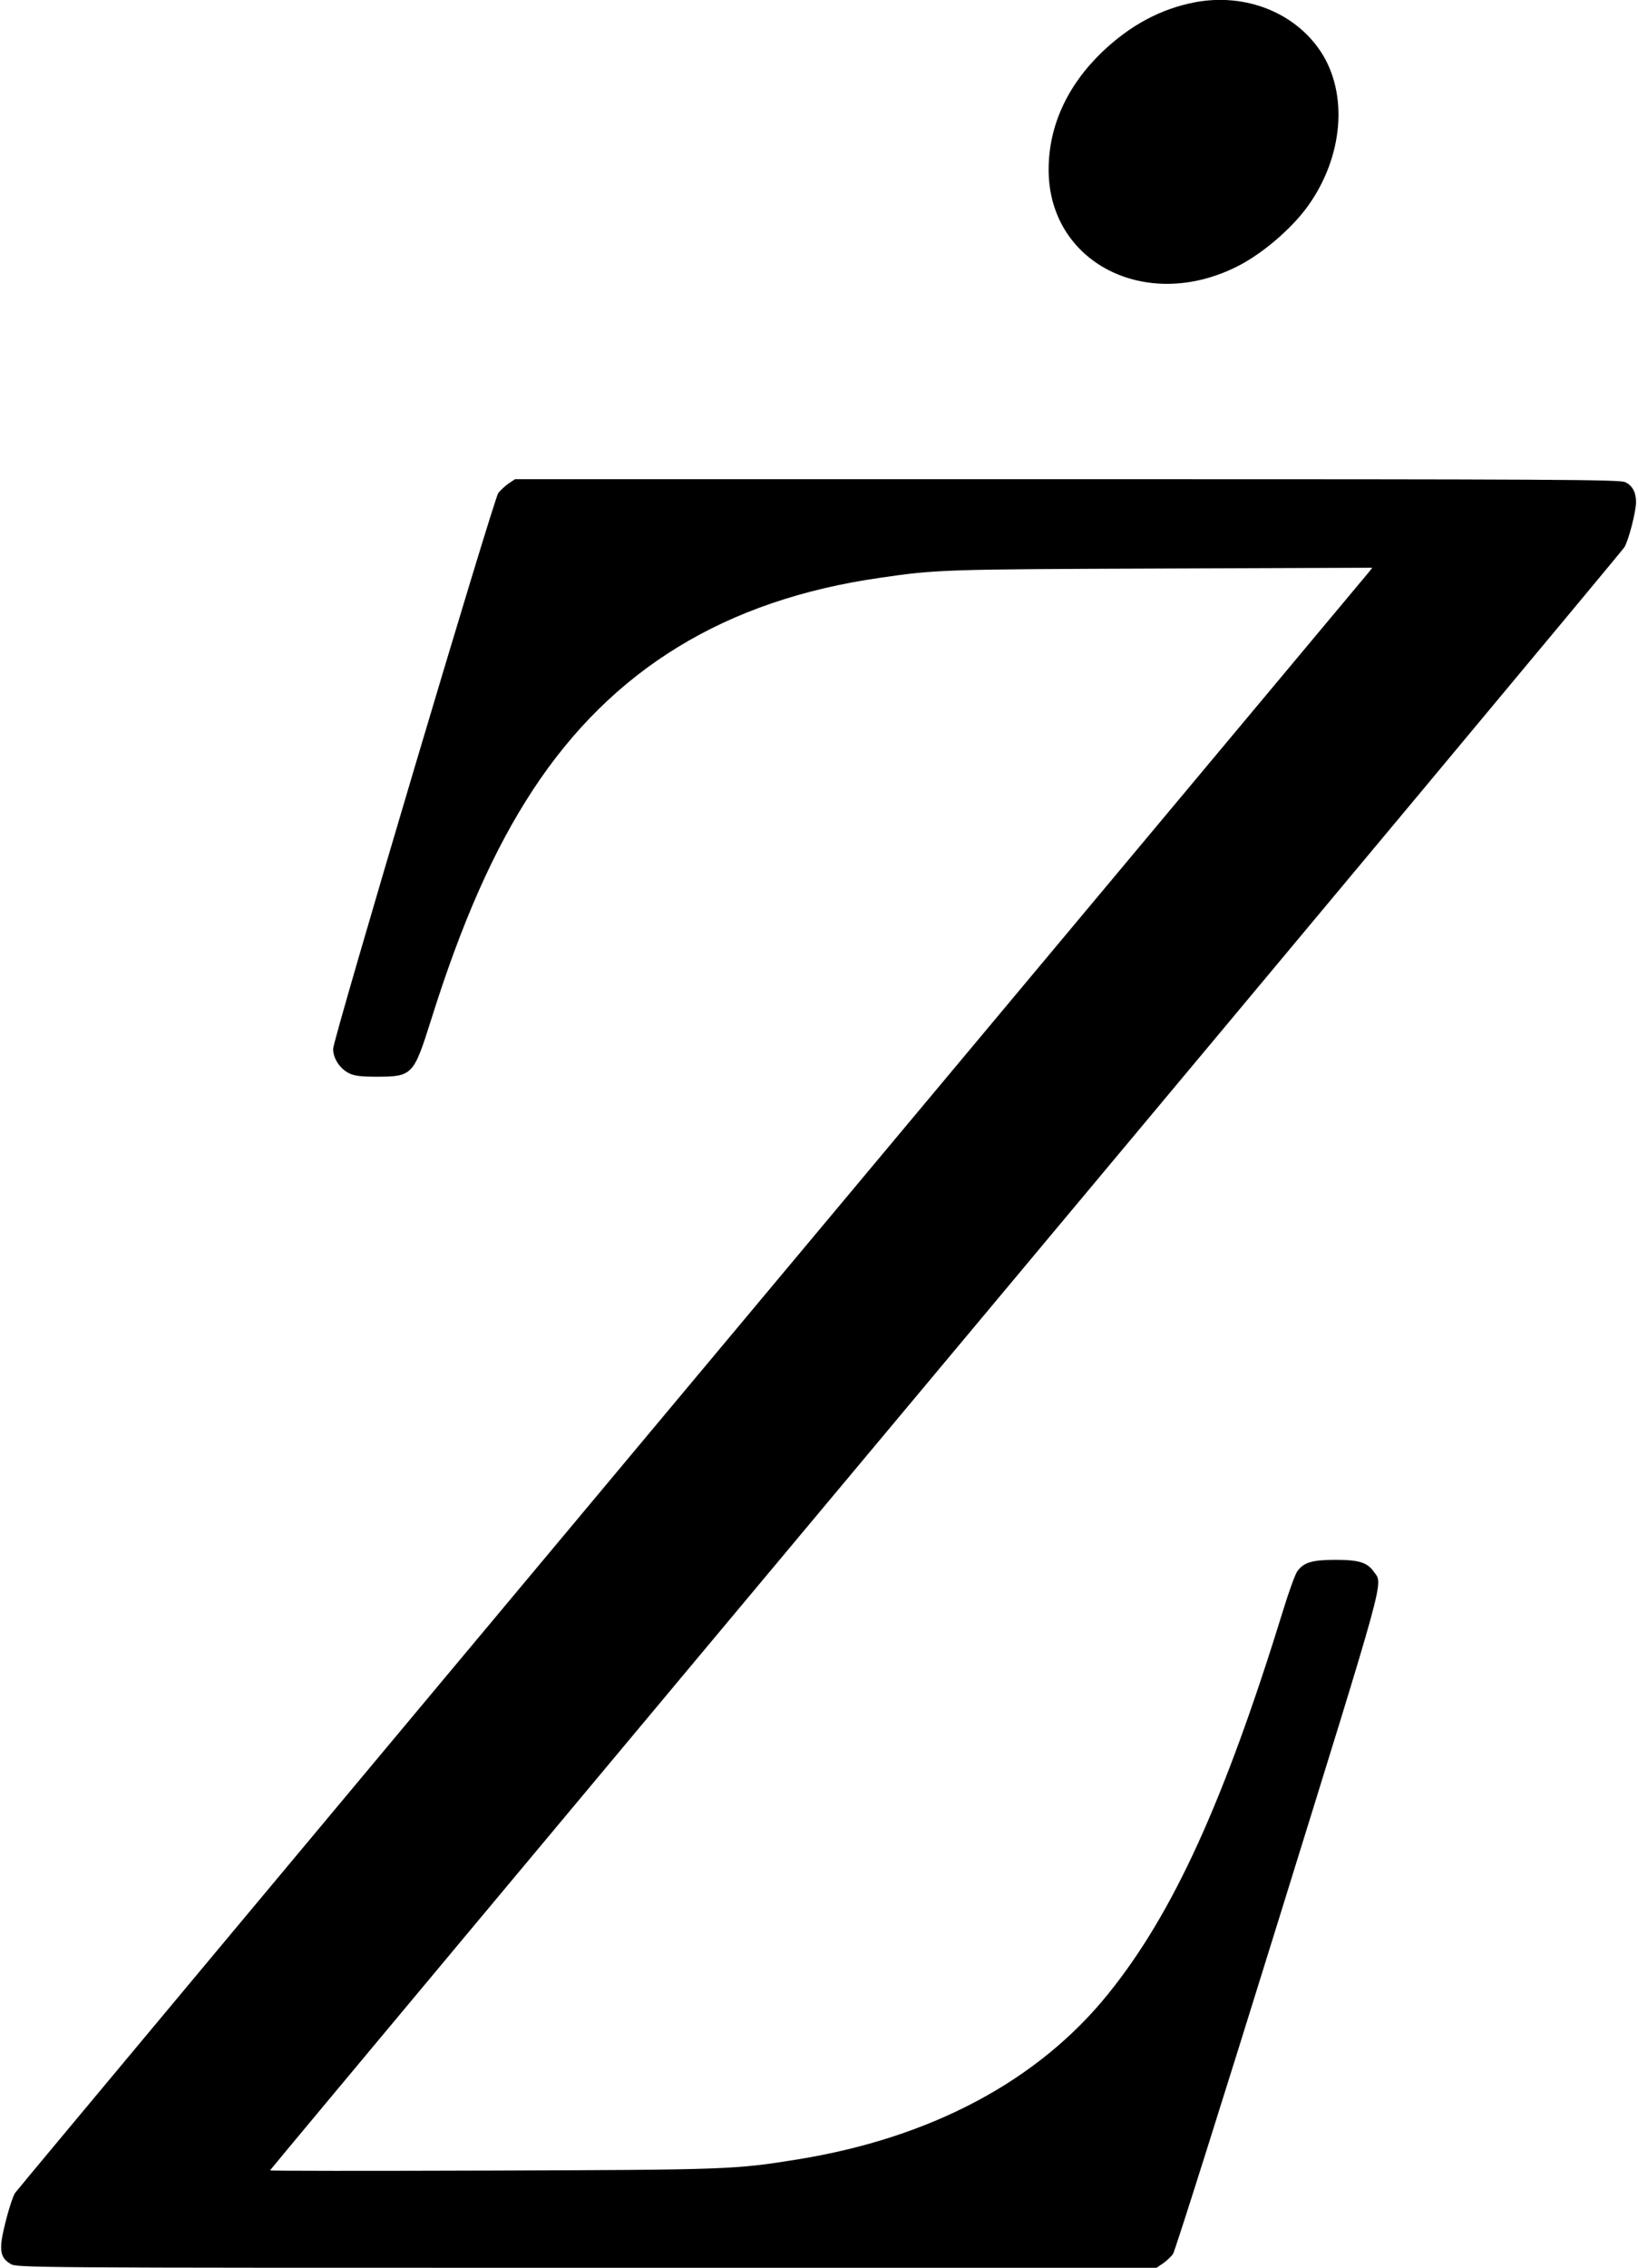 <?xml version="1.0" standalone="no"?>
<!DOCTYPE svg PUBLIC "-//W3C//DTD SVG 20010904//EN"
 "http://www.w3.org/TR/2001/REC-SVG-20010904/DTD/svg10.dtd">
<svg version="1.0" xmlns="http://www.w3.org/2000/svg"
 width="831pt" height="1150pt" viewBox="0 0 831 1150"
 preserveAspectRatio="xMidYMid meet">
<g transform="translate(0,1150) scale(0.1,-0.1)"
fill="#000000" stroke="none">
<path d="M6065 11489 c-175 -33 -330 -116 -474 -253 -178 -172 -271 -376 -271
-597 0 -470 492 -723 955 -491 127 63 278 192 361 308 178 249 205 566 66 780
-131 200 -382 300 -637 253z"/>
<path d="M2580 9048 c-18 -13 -41 -34 -52 -48 -24 -33 -838 -2769 -838 -2819
0 -48 34 -100 80 -123 27 -14 60 -18 143 -18 178 0 186 9 272 282 158 504 321
871 519 1173 402 612 977 963 1761 1075 287 42 324 43 1424 47 l1073 4 -18
-23 c-11 -13 -1556 -1862 -3434 -4107 -1878 -2246 -3423 -4096 -3434 -4112
-10 -16 -32 -82 -48 -147 -35 -138 -30 -179 25 -212 32 -20 75 -20 2923 -20
l2891 0 33 22 c18 13 41 34 51 48 10 14 250 774 534 1689 553 1781 532 1705
486 1769 -34 49 -76 62 -196 62 -118 0 -162 -13 -194 -59 -10 -14 -42 -101
-70 -193 -301 -975 -559 -1540 -888 -1948 -355 -441 -897 -730 -1574 -840
-321 -52 -359 -53 -1556 -57 -618 -2 -1123 -2 -1123 1 0 3 1542 1849 3427
4103 1884 2253 3434 4111 3444 4128 22 37 59 181 59 229 0 50 -18 83 -55 101
-30 13 -326 15 -2833 15 l-2799 0 -33 -22z"/>
</g>
</svg>

